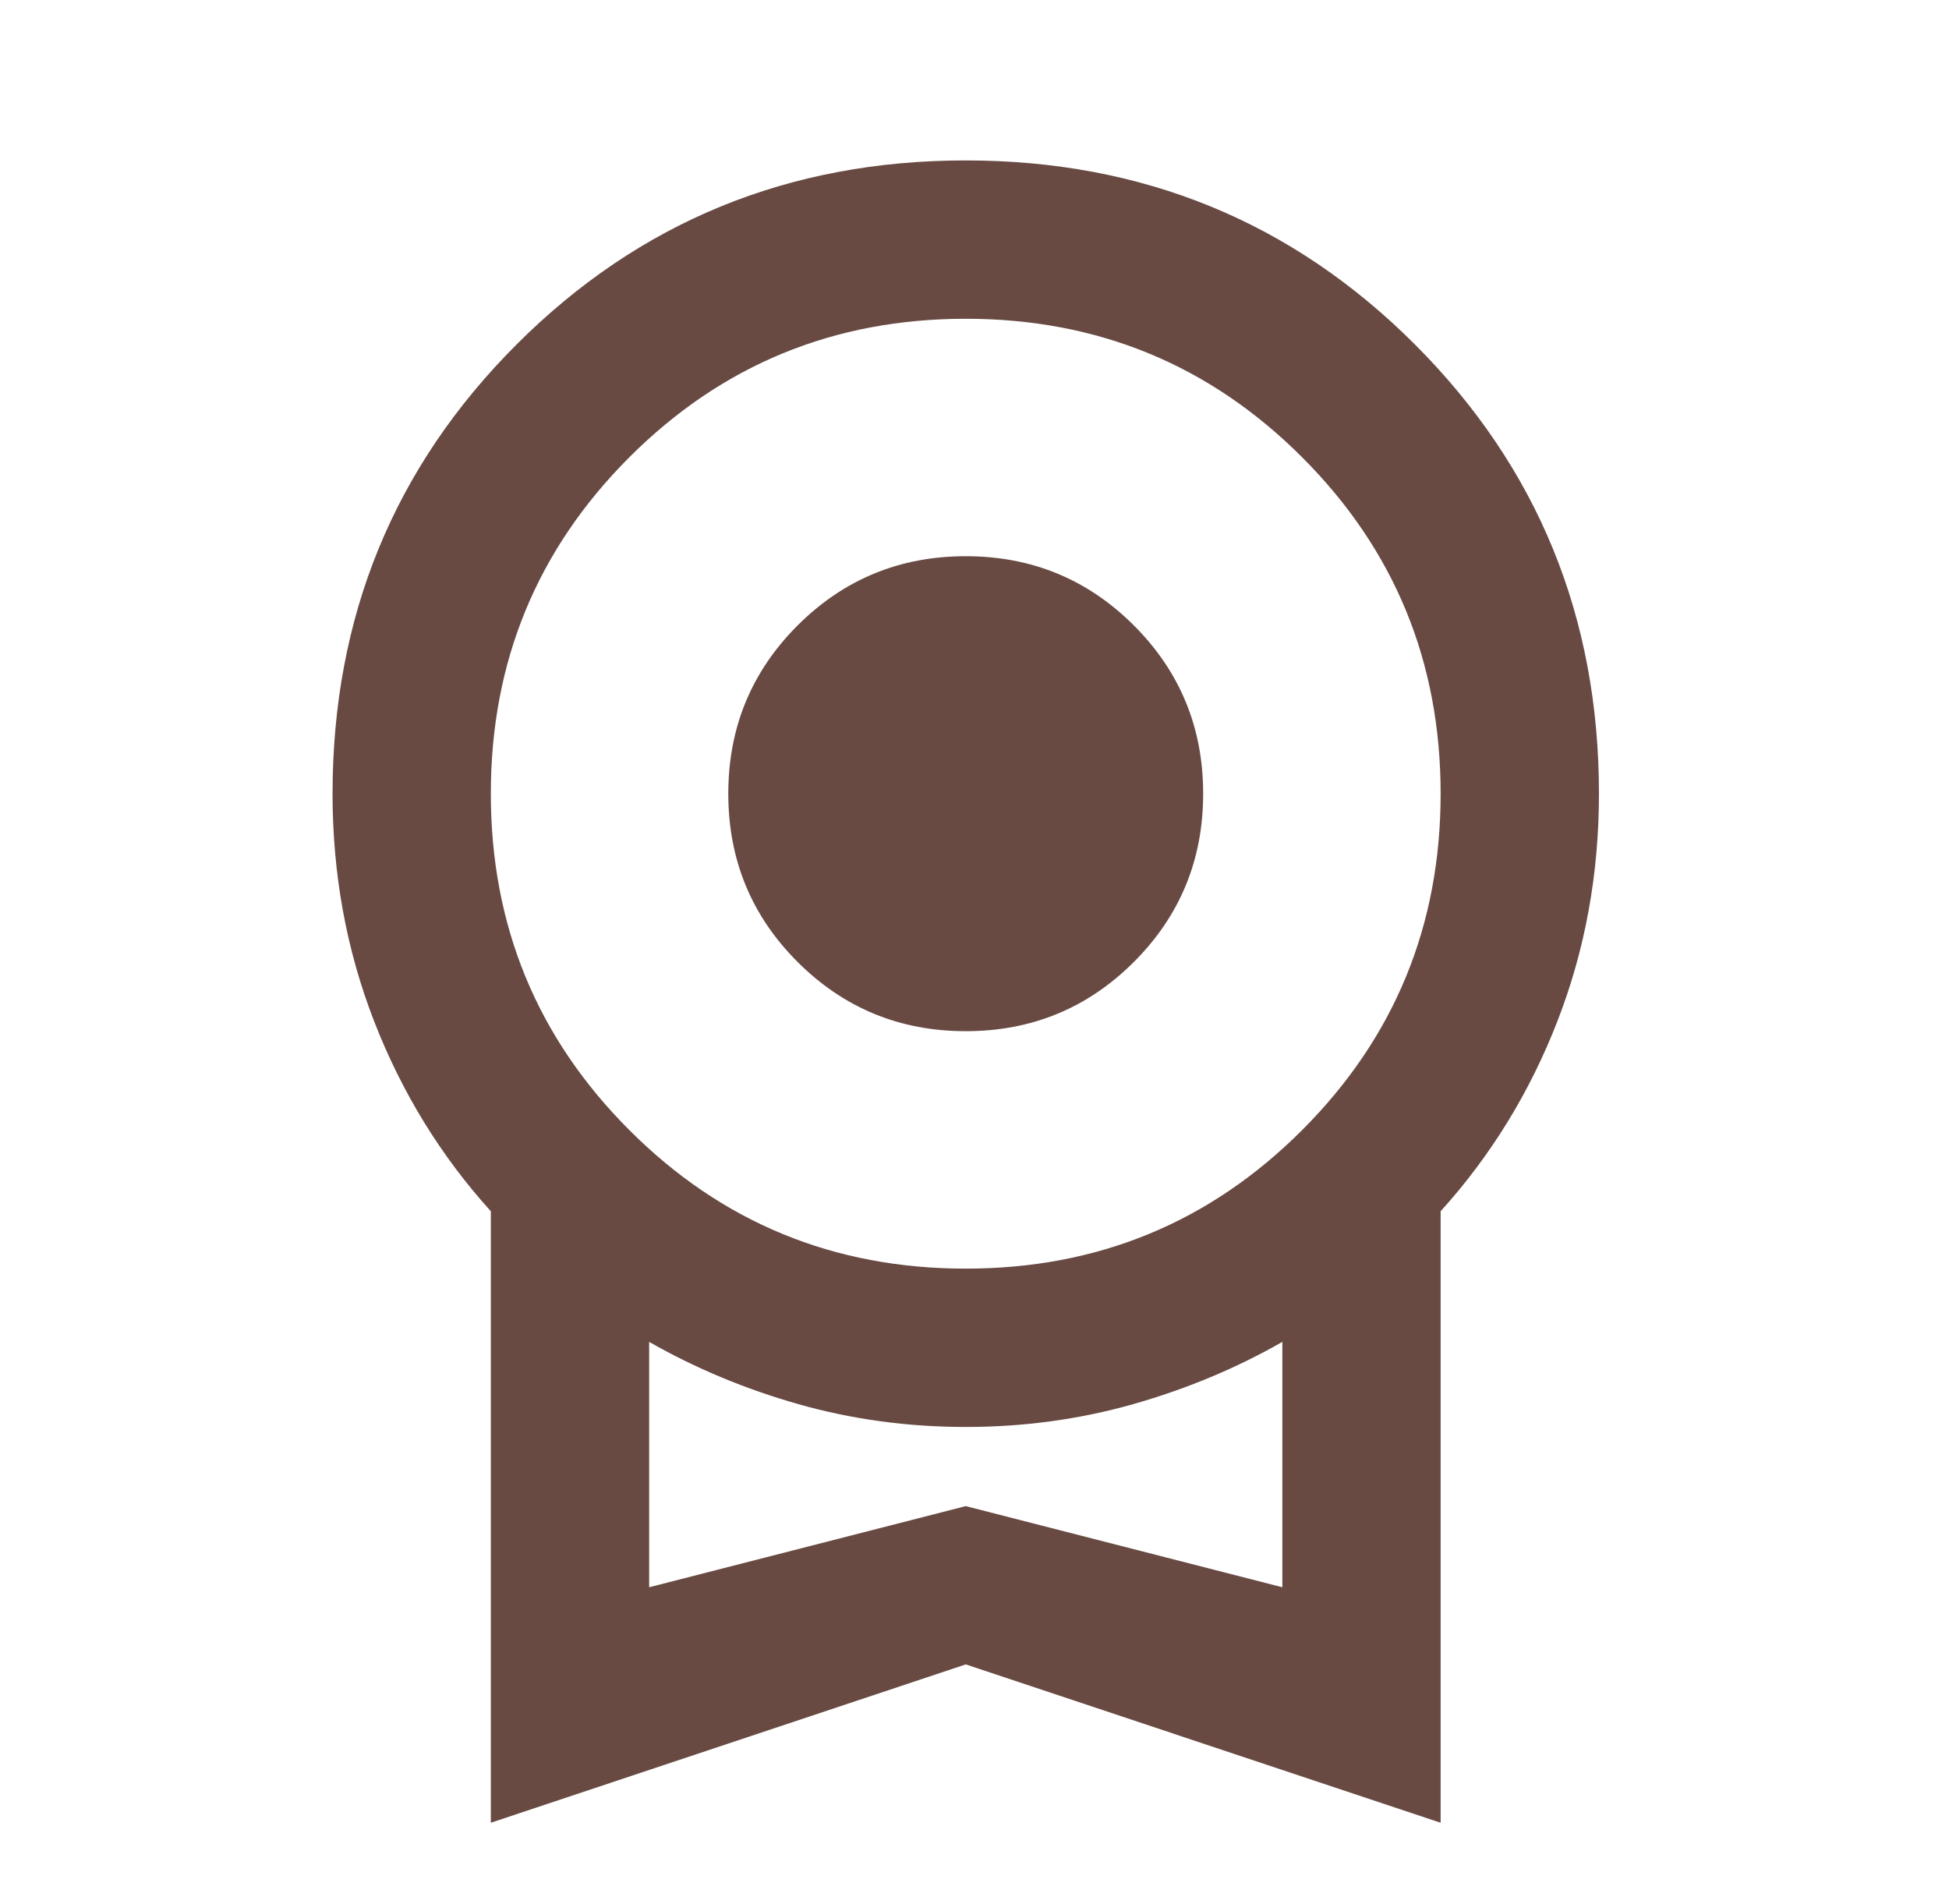 <svg width="43" height="42" viewBox="0 0 43 42" fill="none" xmlns="http://www.w3.org/2000/svg">
<mask id="mask0_1670_337" style="mask-type:alpha" maskUnits="userSpaceOnUse" x="0" y="0" width="43" height="42">
<rect x="0.353" y="0.046" width="41.91" height="41.91" fill="#D9D9D9"/>
</mask>
<g mask="url(#mask0_1670_337)">
<path d="M21.307 22.748C19.852 22.748 18.615 22.238 17.596 21.22C16.577 20.201 16.068 18.964 16.068 17.509C16.068 16.054 16.577 14.817 17.596 13.798C18.615 12.78 19.852 12.27 21.307 12.27C22.762 12.27 23.999 12.78 25.017 13.798C26.036 14.817 26.545 16.054 26.545 17.509C26.545 18.964 26.036 20.201 25.017 21.22C23.999 22.238 22.762 22.748 21.307 22.748ZM10.829 40.21V26.72C9.723 25.498 8.865 24.101 8.254 22.529C7.643 20.958 7.337 19.284 7.337 17.509C7.337 13.609 8.69 10.306 11.397 7.599C14.104 4.892 17.407 3.539 21.307 3.539C25.207 3.539 28.51 4.892 31.217 7.599C33.923 10.306 35.277 13.609 35.277 17.509C35.277 19.284 34.971 20.958 34.36 22.529C33.749 24.101 32.89 25.498 31.784 26.72V40.21L21.307 36.717L10.829 40.21ZM21.307 27.986C24.217 27.986 26.691 26.968 28.728 24.93C30.765 22.893 31.784 20.419 31.784 17.509C31.784 14.598 30.765 12.125 28.728 10.087C26.691 8.05 24.217 7.032 21.307 7.032C18.396 7.032 15.922 8.05 13.885 10.087C11.848 12.125 10.829 14.598 10.829 17.509C10.829 20.419 11.848 22.893 13.885 24.93C15.922 26.968 18.396 27.986 21.307 27.986ZM14.322 35.015L21.307 33.225L28.292 35.015V29.602C27.273 30.184 26.174 30.642 24.996 30.977C23.817 31.311 22.587 31.479 21.307 31.479C20.026 31.479 18.797 31.311 17.618 30.977C16.439 30.642 15.341 30.184 14.322 29.602V35.015Z" fill="#684A43"/>
</g>
</svg>
